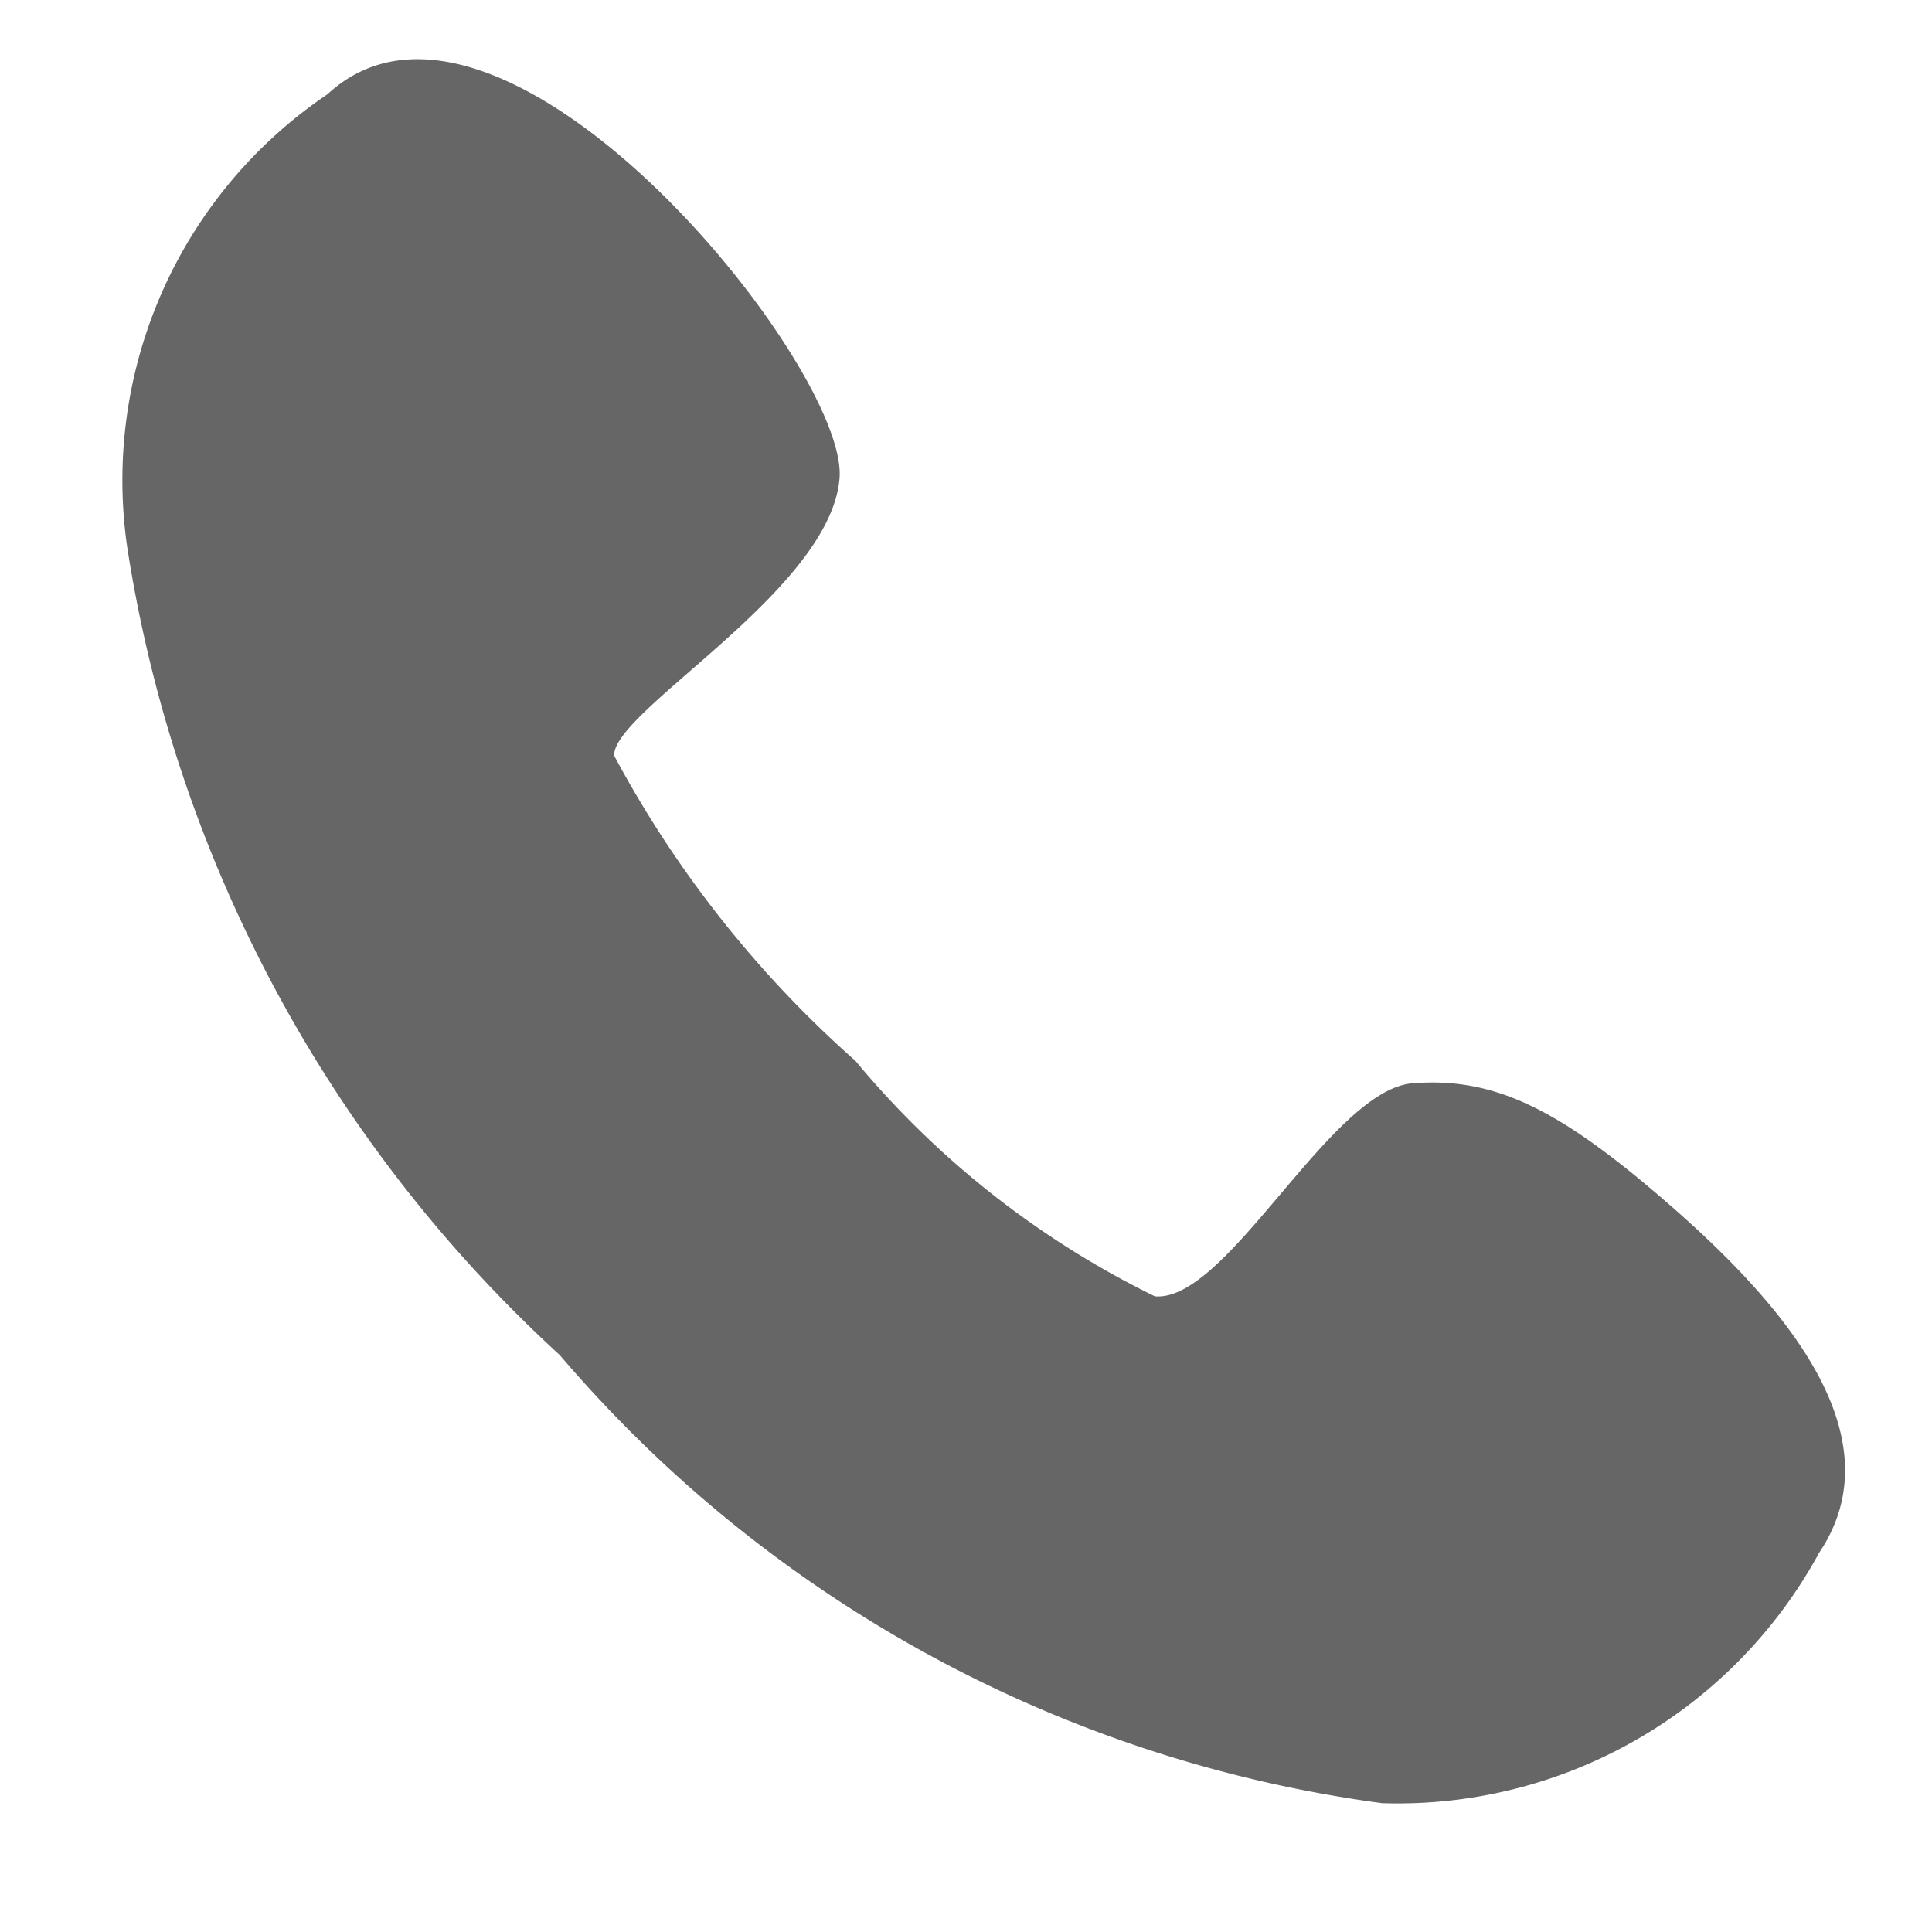 <svg xmlns="http://www.w3.org/2000/svg" width="10" height="10" viewBox="0 0 10 10">
    <defs>
        <clipPath id="johk3tfmba">
            <path transform="translate(.352 .352)" style="fill:#2b6ff0" d="M0 0h10v10H0z"/>
        </clipPath>
    </defs>
    <g data-name="마스크 그룹 21" transform="translate(-.351 -.351)" style="clip-path:url(#johk3tfmba)">
        <path data-name="패스 2541" d="M.086 3.885A2.484 2.484 0 0 1 .769 1.37 6.776 6.776 0 0 1 5.419 0a7.154 7.154 0 0 1 4.535 1.37 2.411 2.411 0 0 1 .93 2.394c-.049 1.219-2.9.913-3.279.47s-.021-1.681-.191-1.841a5.686 5.686 0 0 0-2-.234 4.7 4.7 0 0 0-1.958.234c-.289.243.115 1.4-.165 1.725s-.635.444-1.4.495S.226 4.6.086 3.885z" transform="rotate(-135 5.859 4.132)" style="fill:#666"/>
    </g>
</svg>
